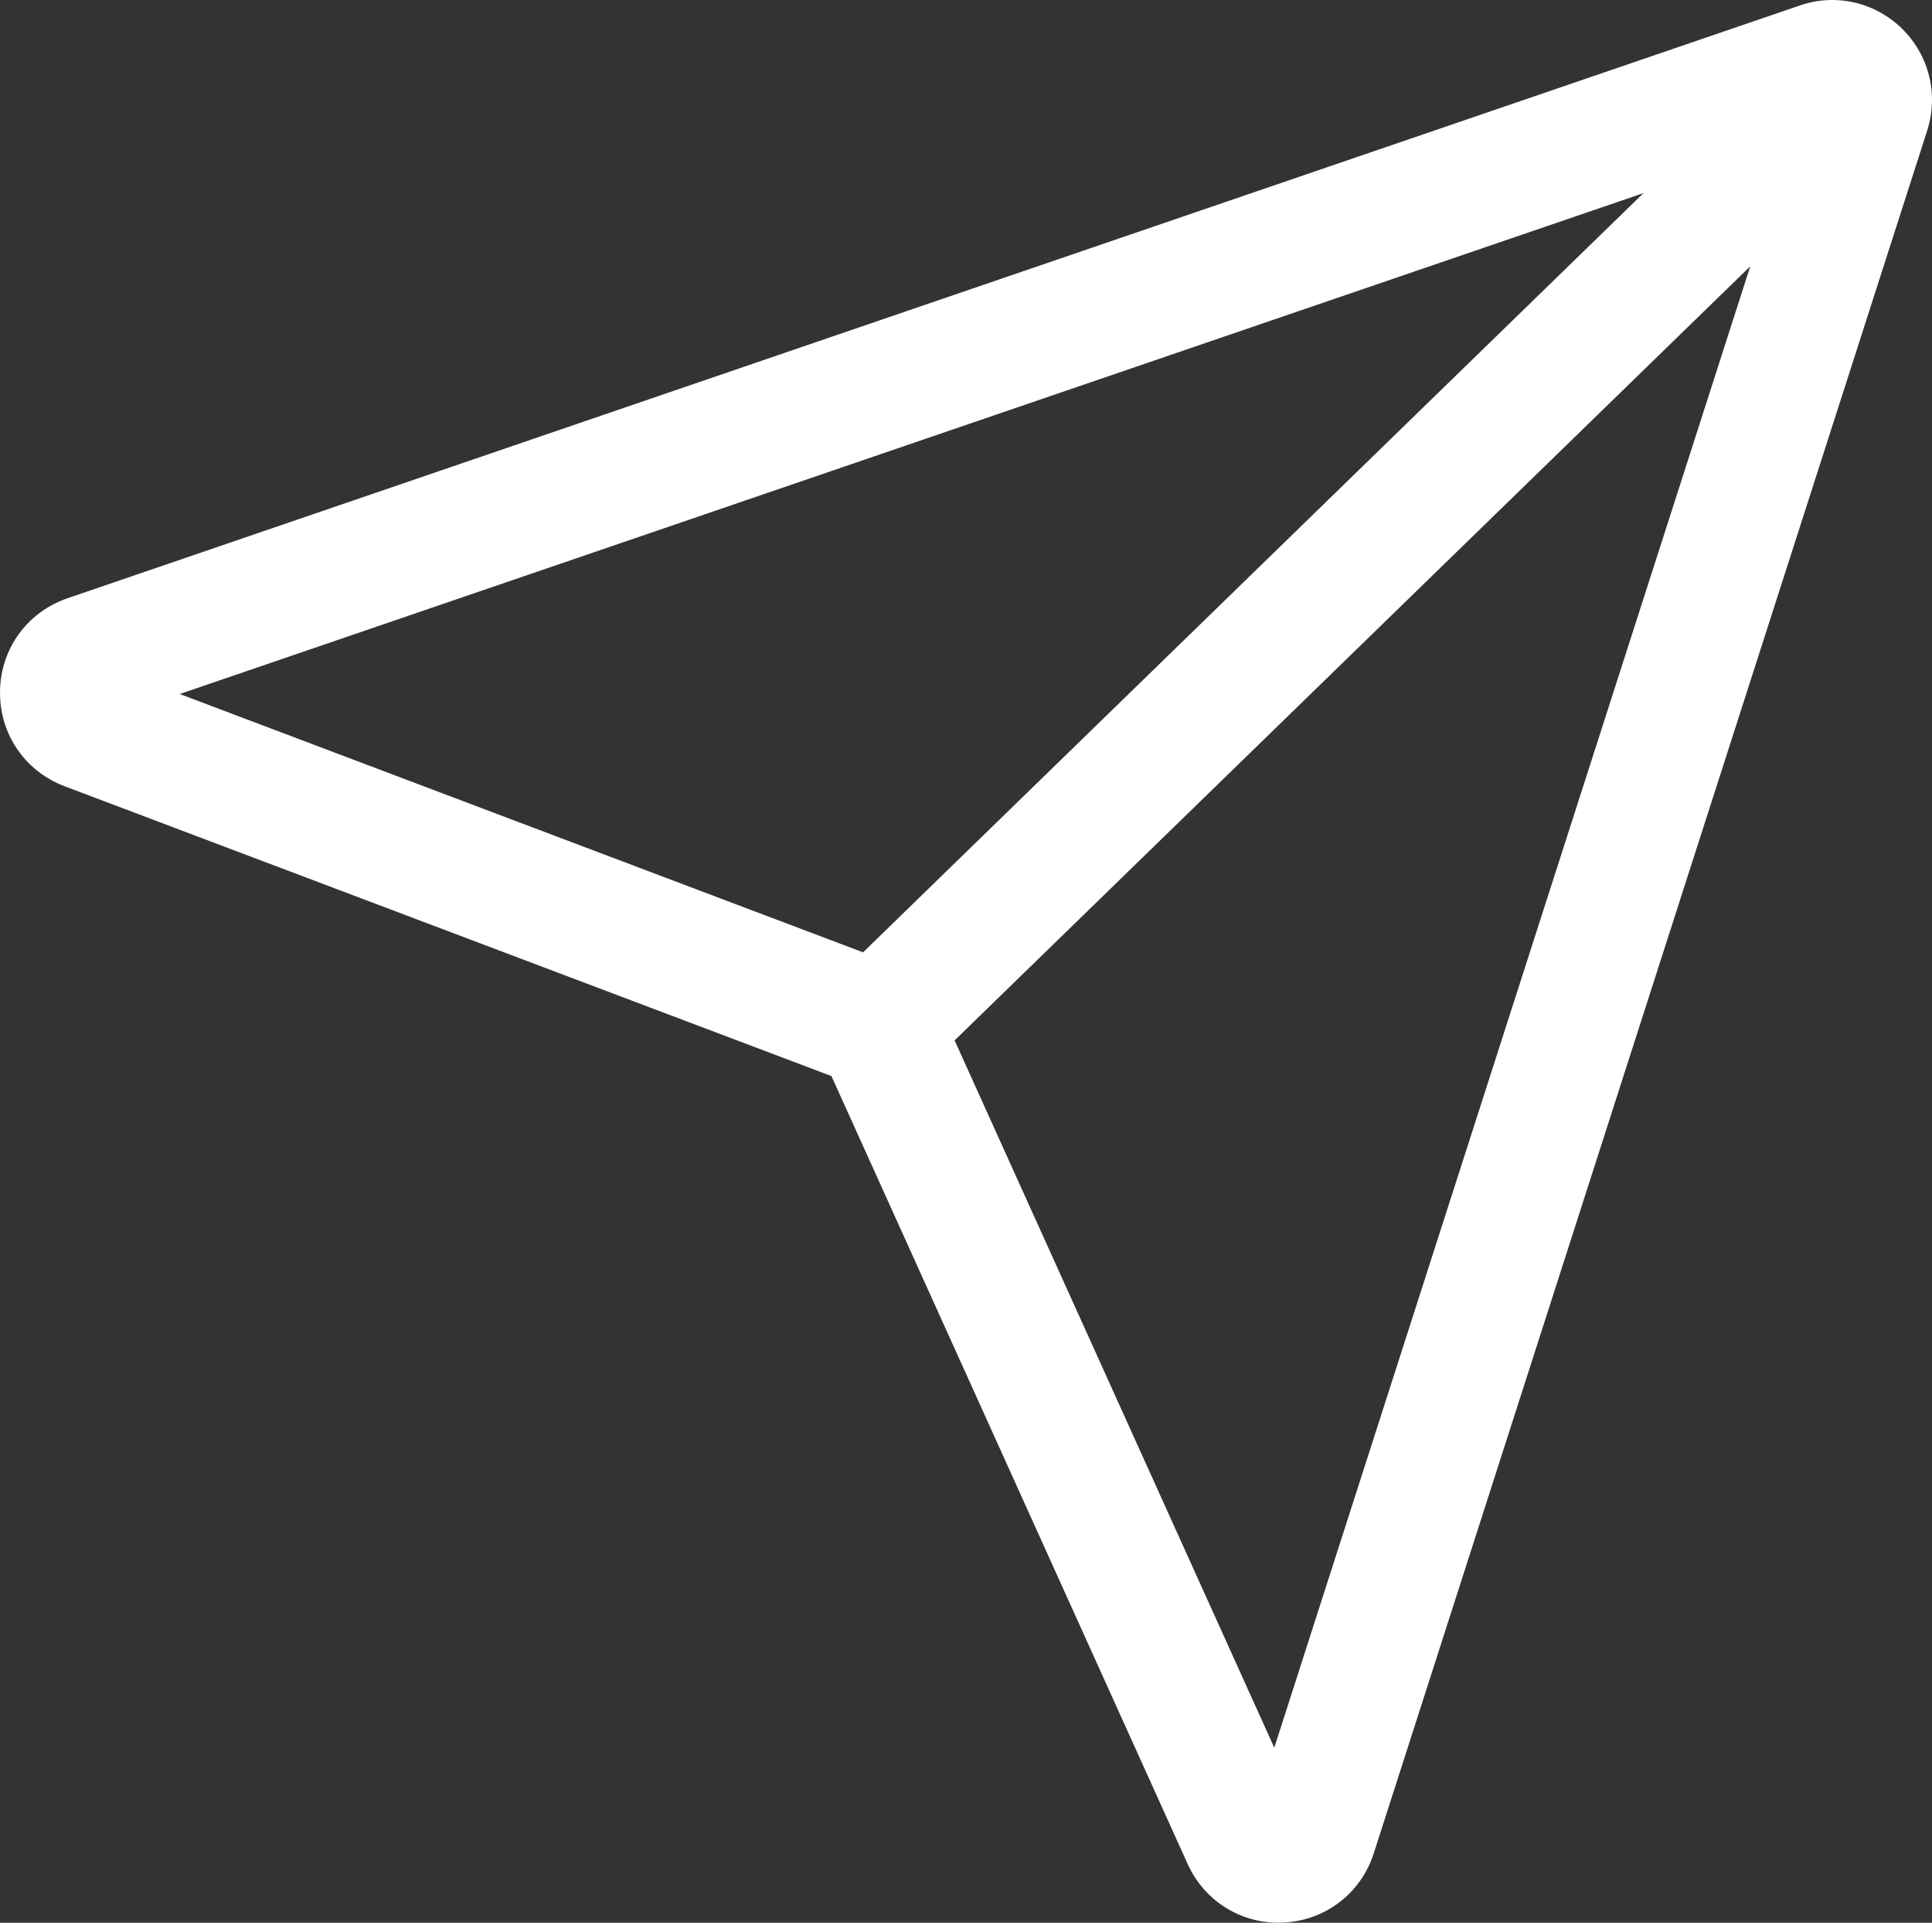 <?xml version="1.0" encoding="UTF-8"?>
<svg id="Layer_1" data-name="Layer 1" xmlns="http://www.w3.org/2000/svg" viewBox="0 0 1845.91 1836.78">
  <rect x="0" y="0" width="1845.91" height="1836.78" fill="#333333" stroke="none"/>
  <defs>
    <style>
      .cls-1 {
        fill: #fff;
        stroke-width: 0px;
      }
    </style>
  </defs>
  <path class="cls-1" d="m1221.53,1836.78c-37.54,0-71.17-21.55-86.8-56.13l-340.34-752.68L61.71,751.1C23.46,736.53-.7,700.77.02,660.03c.71-40.62,26.17-75.43,64.66-88.58L1719.49,5.28c33.99-11.84,71.53-3.43,97.58,21.91,26.05,25.46,35.29,62.76,24.28,97.46l-528.75,1645.7c-12.08,37.89-45.59,63.95-85.38,66.2-1.89.12-3.79.24-5.68.24Zm-24.39-103.5l-.12.12.12-.12ZM171.73,662.99l675.47,255.32c23.33,8.64,42.87,26.88,53.29,49.97l317.01,701.29L1710.13,136.61,171.73,662.99Zm632.72,368.76q.12.12.24.12l-.24-.12ZM1759.04,119.91h-.24.24Z"/>
  <path class="cls-1" d="m839.26,1040.75c-15.75,0-31.62-6.16-43.46-18.36-23.33-24.04-22.86-62.41,1.18-85.74L1731.57,27.54c23.92-23.21,62.41-22.86,85.74,1.18,23.33,24.04,22.86,62.41-1.18,85.74l-934.58,909.12c-11.72,11.49-27,17.17-42.28,17.17Z"/>
</svg>